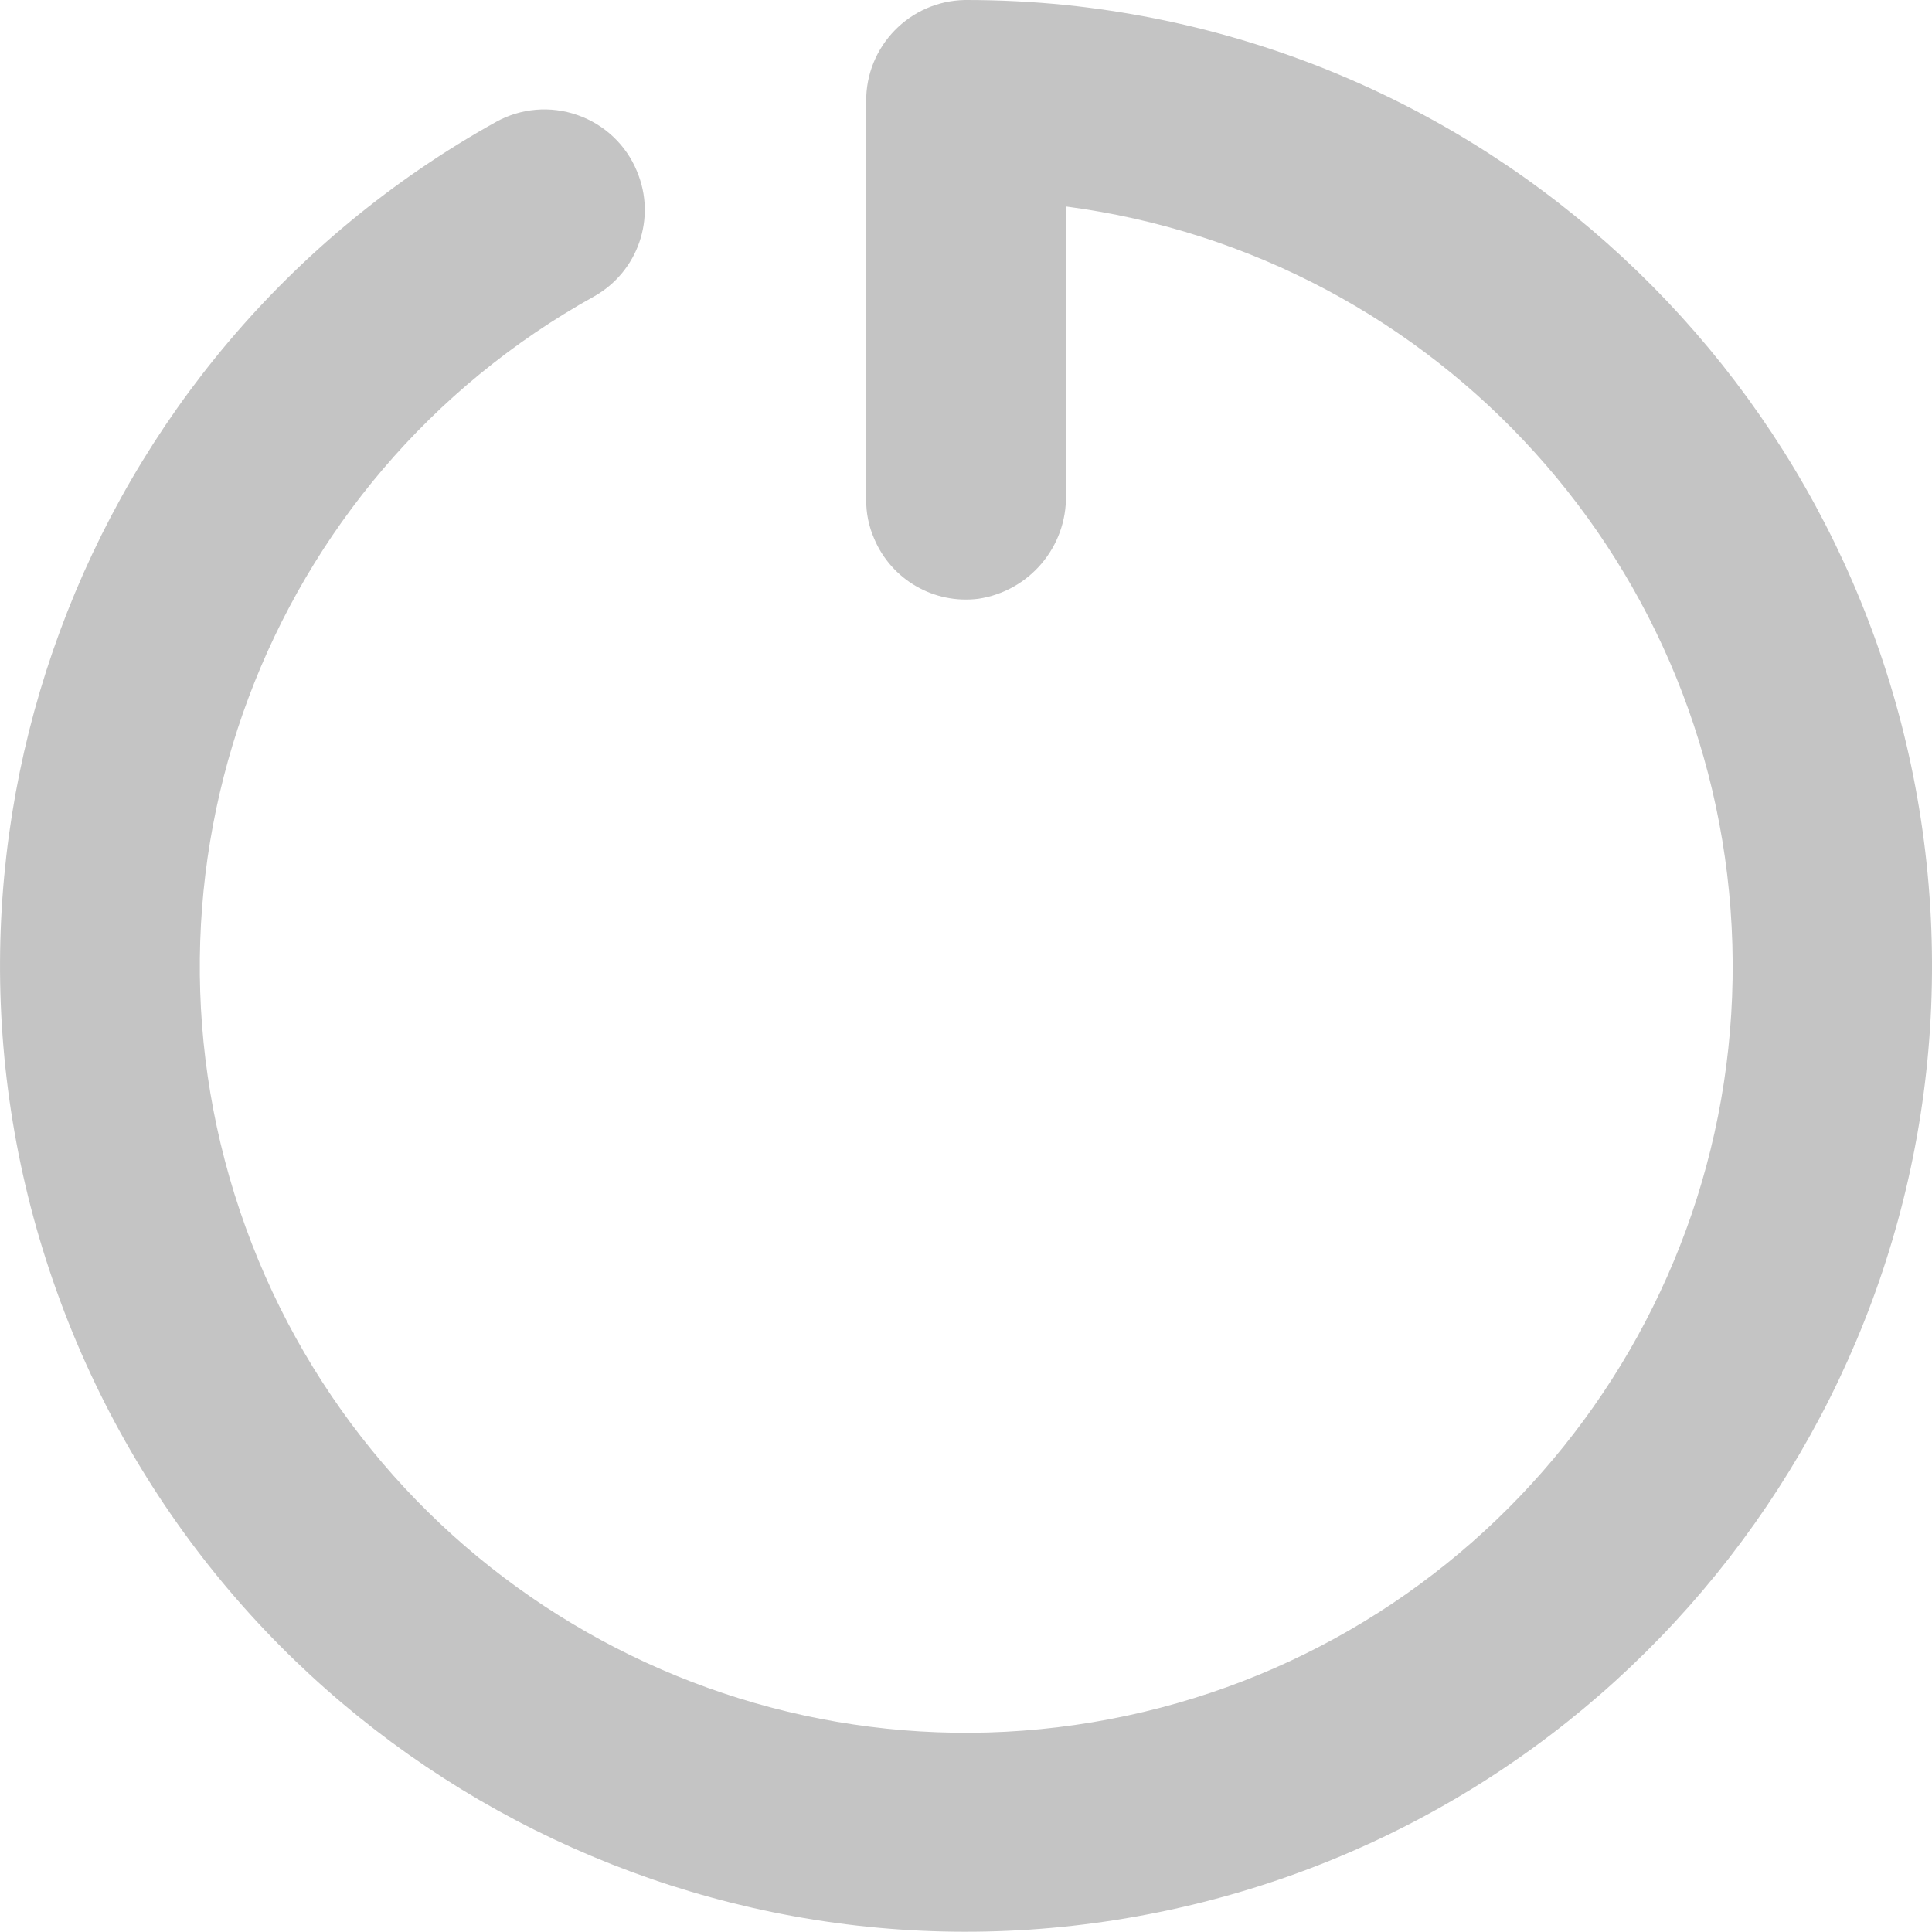 <svg width="15" height="15" viewBox="0 0 15 15" fill="none" xmlns="http://www.w3.org/2000/svg">
<path d="M8.276 0.039C8.019 0.013 7.76 -0 7.501 7.52823e-07H7.493C7.064 0.007 6.721 0.359 6.725 0.788V3.879C6.724 3.983 6.745 4.086 6.787 4.182C6.921 4.501 7.252 4.692 7.595 4.649C7.992 4.59 8.284 4.245 8.276 3.844V1.603C11.173 1.984 13.366 4.411 13.45 7.332C13.534 10.252 11.485 12.802 8.614 13.348C5.744 13.894 2.902 12.275 1.907 9.528C0.913 6.78 2.061 3.717 4.615 2.3C4.955 2.107 5.097 1.691 4.946 1.332L4.945 1.329C4.861 1.125 4.693 0.966 4.483 0.893C4.274 0.82 4.044 0.839 3.85 0.947C0.618 2.748 -0.818 6.638 0.47 10.107C1.757 13.576 5.383 15.588 9.008 14.844C12.633 14.101 15.173 10.824 14.991 7.128C14.808 3.432 11.957 0.422 8.276 0.039Z" fill="#C4C4C4"/>
</svg>
